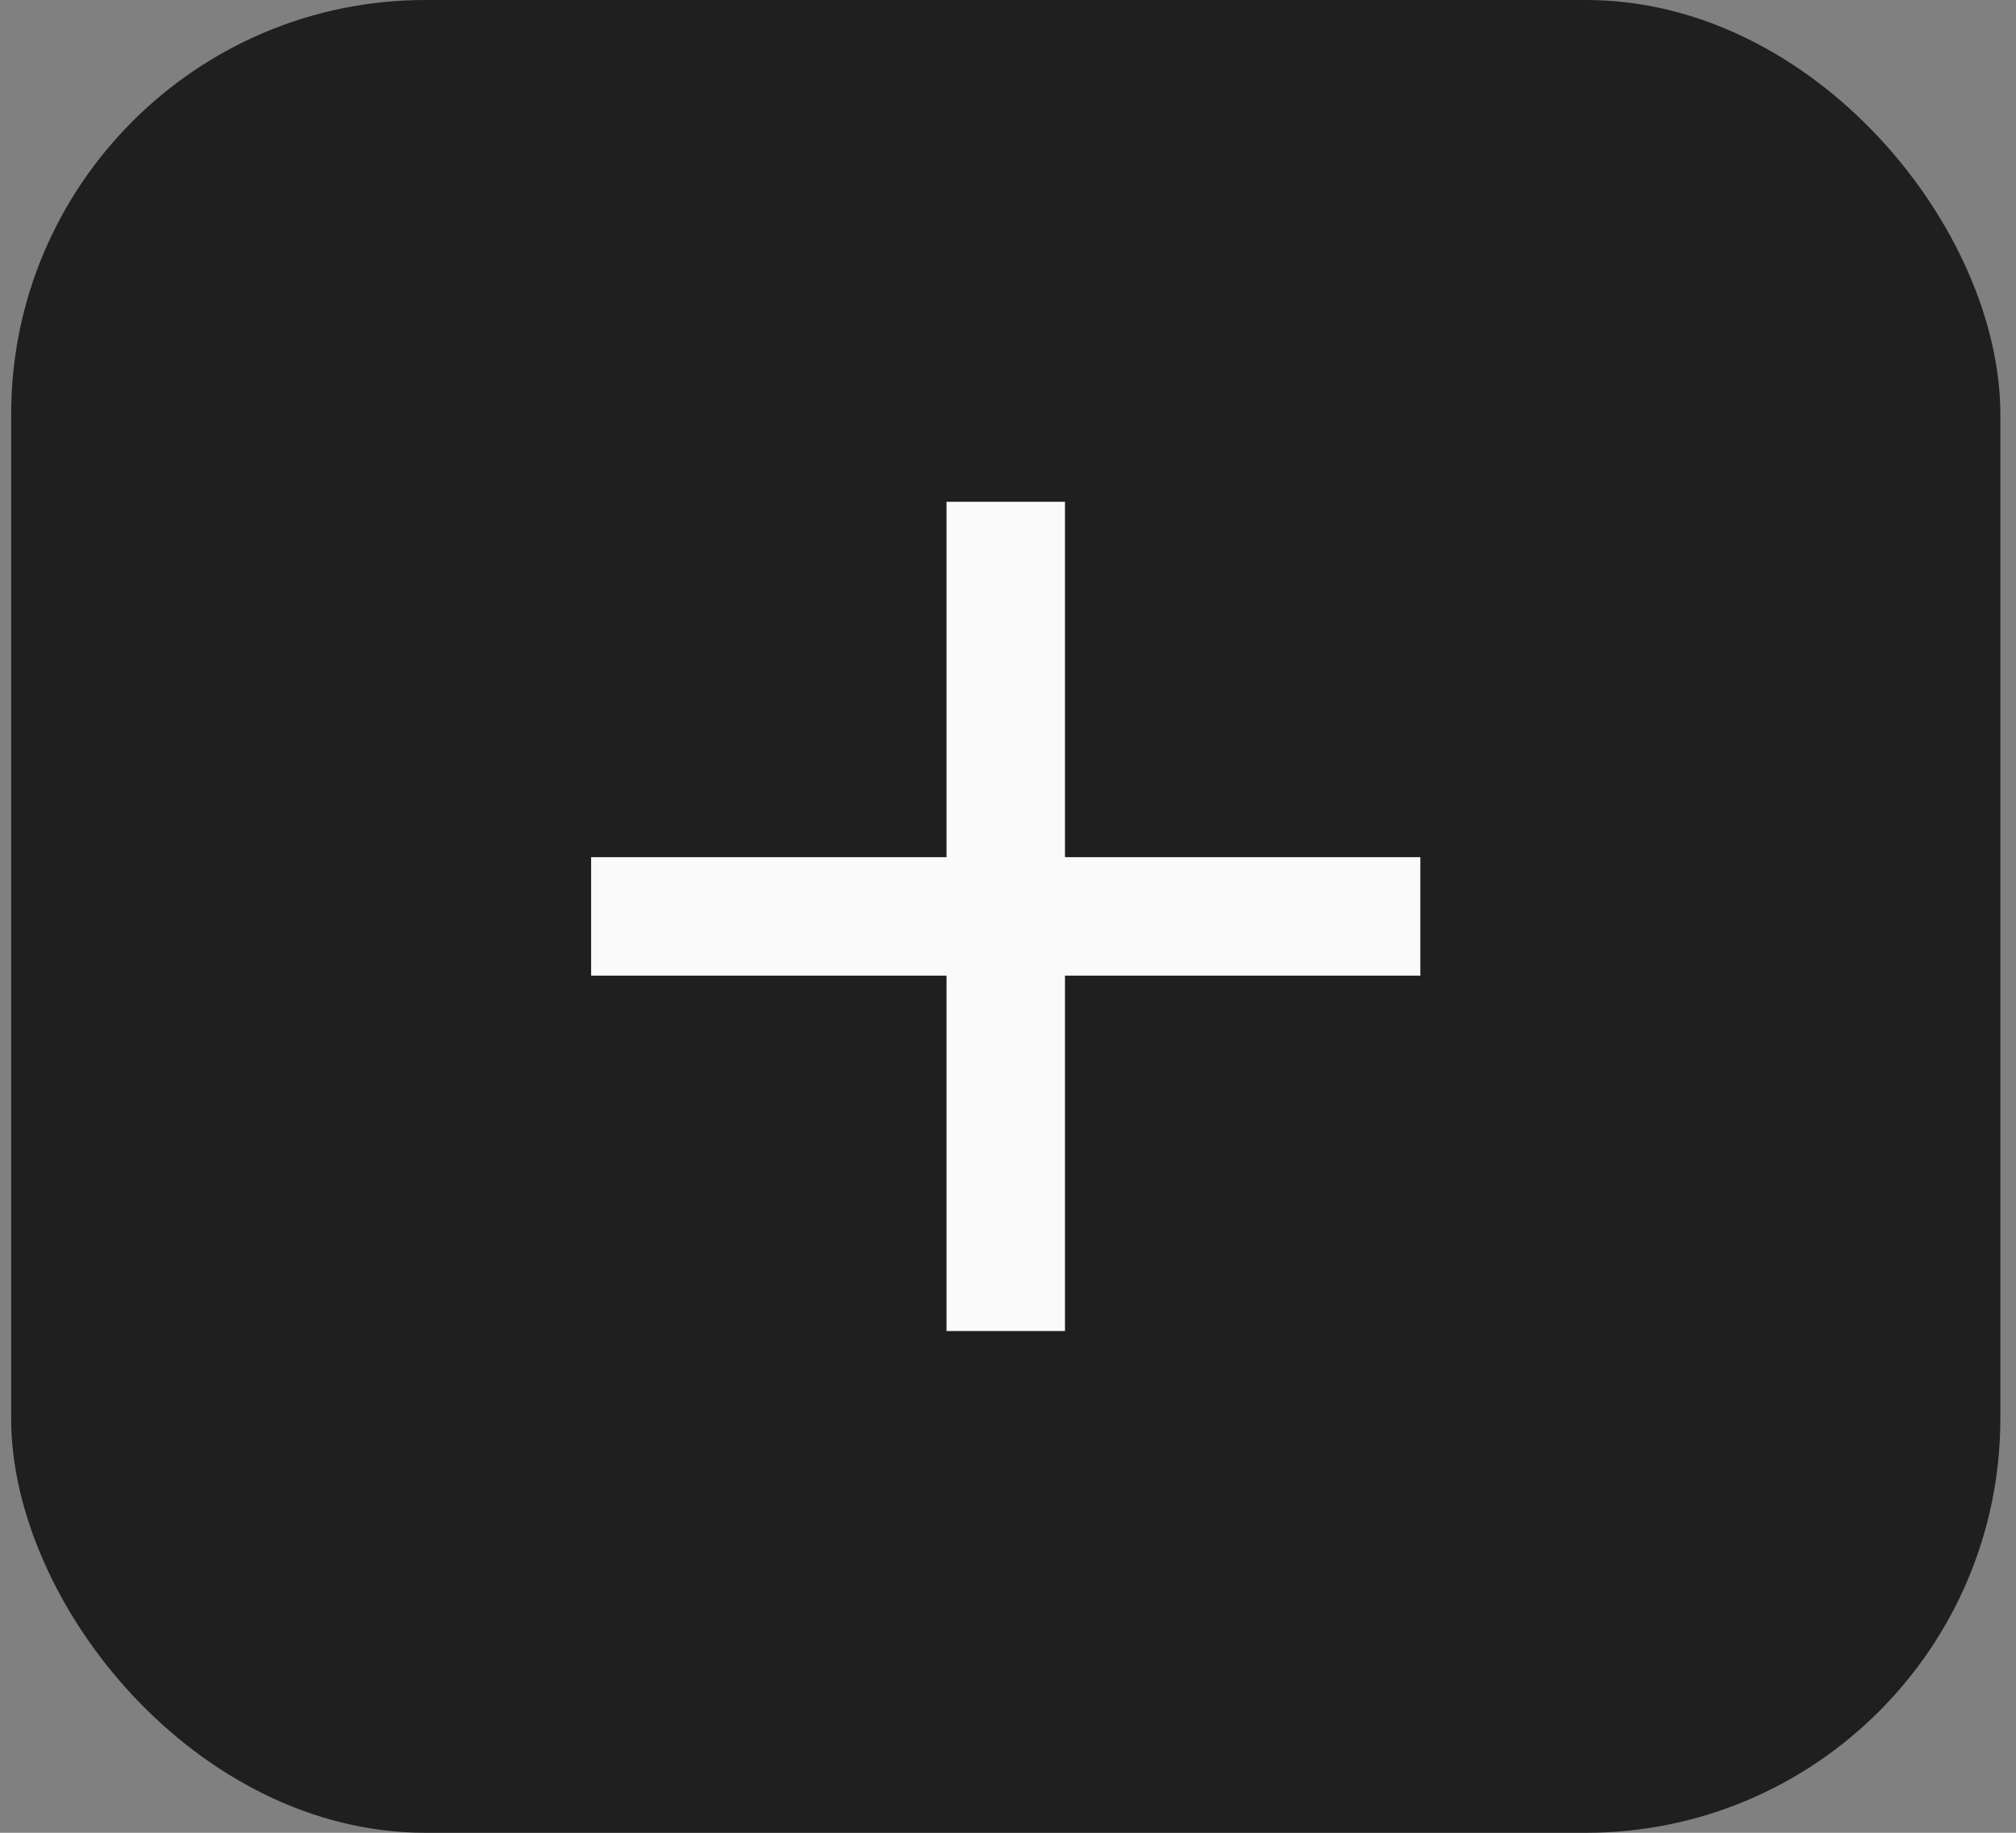 <svg width="77" height="70" viewBox="0 0 77 70" fill="none" xmlns="http://www.w3.org/2000/svg">
<rect x="0" y="0" width="77" height="70" fill="#808080" stroke="none"/>
<rect x="0.426" width="75.976" height="70" rx="15.823" fill="#1F1F1F"/>
<path d="M36.151 50.836V37.263H22.578V32.738H36.151V19.165H40.676V32.738H54.249V37.263H40.676V50.836H36.151Z" fill="#FAFAFA"/>
</svg>
